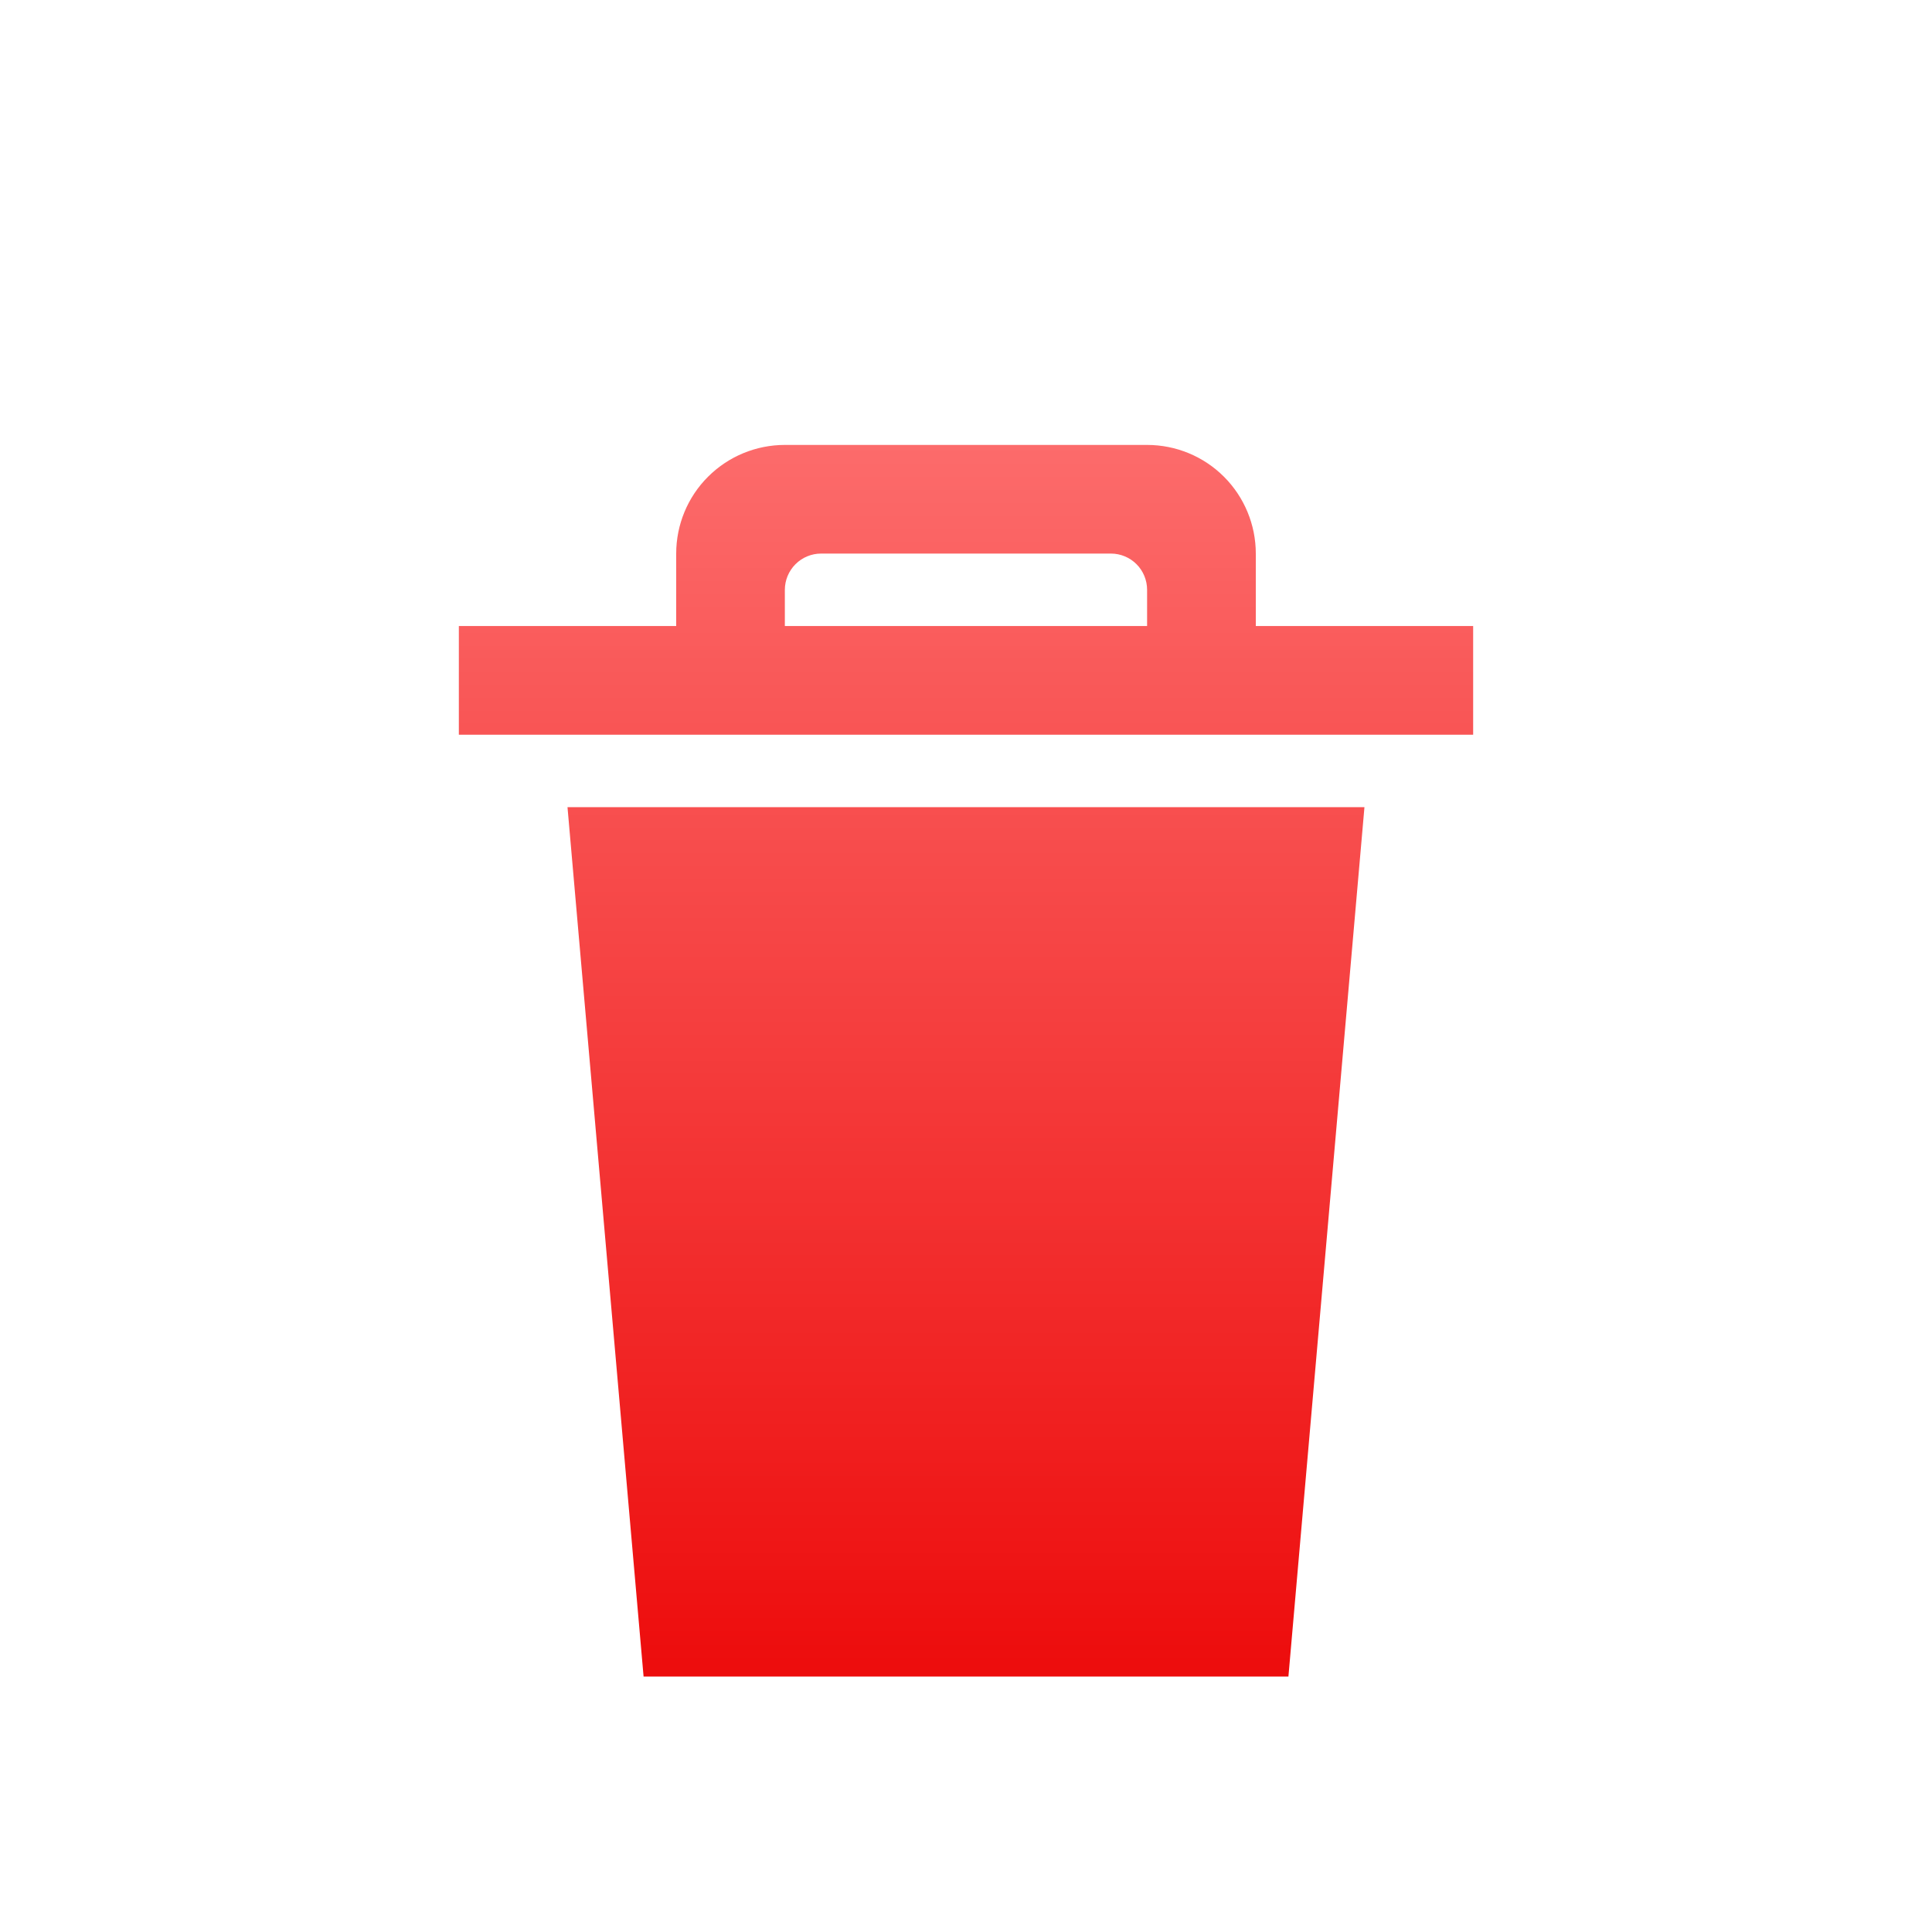 <svg width="34" height="34" viewBox="0 0 34 34" fill="none" xmlns="http://www.w3.org/2000/svg">
<g clip-path="url(#clip0_17215_23204)">
<g filter="url(#filter0_d_17215_23204)">
<path fill-rule="evenodd" clip-rule="evenodd" d="M11.326 27.838L22.674 27.838L24.012 12.538L9.987 12.538L11.326 27.838ZM22.1 9.35V8.075C22.1 7.568 21.898 7.081 21.54 6.723C21.181 6.364 20.695 6.163 20.187 6.163L13.812 6.163C13.305 6.163 12.819 6.364 12.46 6.723C12.101 7.081 11.9 7.568 11.9 8.075V9.35H8.075V11.263L25.925 11.263V9.35L22.1 9.35ZM20.187 9.35L13.812 9.35V8.713C13.812 8.544 13.88 8.381 13.999 8.262C14.119 8.142 14.281 8.075 14.45 8.075H19.55C19.719 8.075 19.881 8.142 20.001 8.262C20.12 8.381 20.187 8.544 20.187 8.713V9.35Z" fill="url(#paint0_linear_17215_23204)"/>
</g>
</g>
<defs>
<filter id="filter0_d_17215_23204" x="3.908" y="3.663" width="26.183" height="30.008" filterUnits="userSpaceOnUse" color-interpolation-filters="sRGB">
<feFlood flood-opacity="0" result="BackgroundImageFix"/>
<feColorMatrix in="SourceAlpha" type="matrix" values="0 0 0 0 0 0 0 0 0 0 0 0 0 0 0 0 0 0 127 0" result="hardAlpha"/>
<feOffset dy="1.667"/>
<feGaussianBlur stdDeviation="2.083"/>
<feComposite in2="hardAlpha" operator="out"/>
<feColorMatrix type="matrix" values="0 0 0 0 0 0 0 0 0 0 0 0 0 0 0 0 0 0 0.8 0"/>
<feBlend mode="normal" in2="BackgroundImageFix" result="effect1_dropShadow_17215_23204"/>
<feBlend mode="normal" in="SourceGraphic" in2="effect1_dropShadow_17215_23204" result="shape"/>
</filter>
<linearGradient id="paint0_linear_17215_23204" x1="17" y1="6.163" x2="17" y2="27.838" gradientUnits="userSpaceOnUse">
<stop stop-color="#FC6B6B"/>
<stop offset="1" stop-color="#ED0C0C"/>
</linearGradient>
<clipPath id="clip0_17215_23204">
<rect width="34" height="34" fill="white"/>
</clipPath>
</defs>
</svg>
